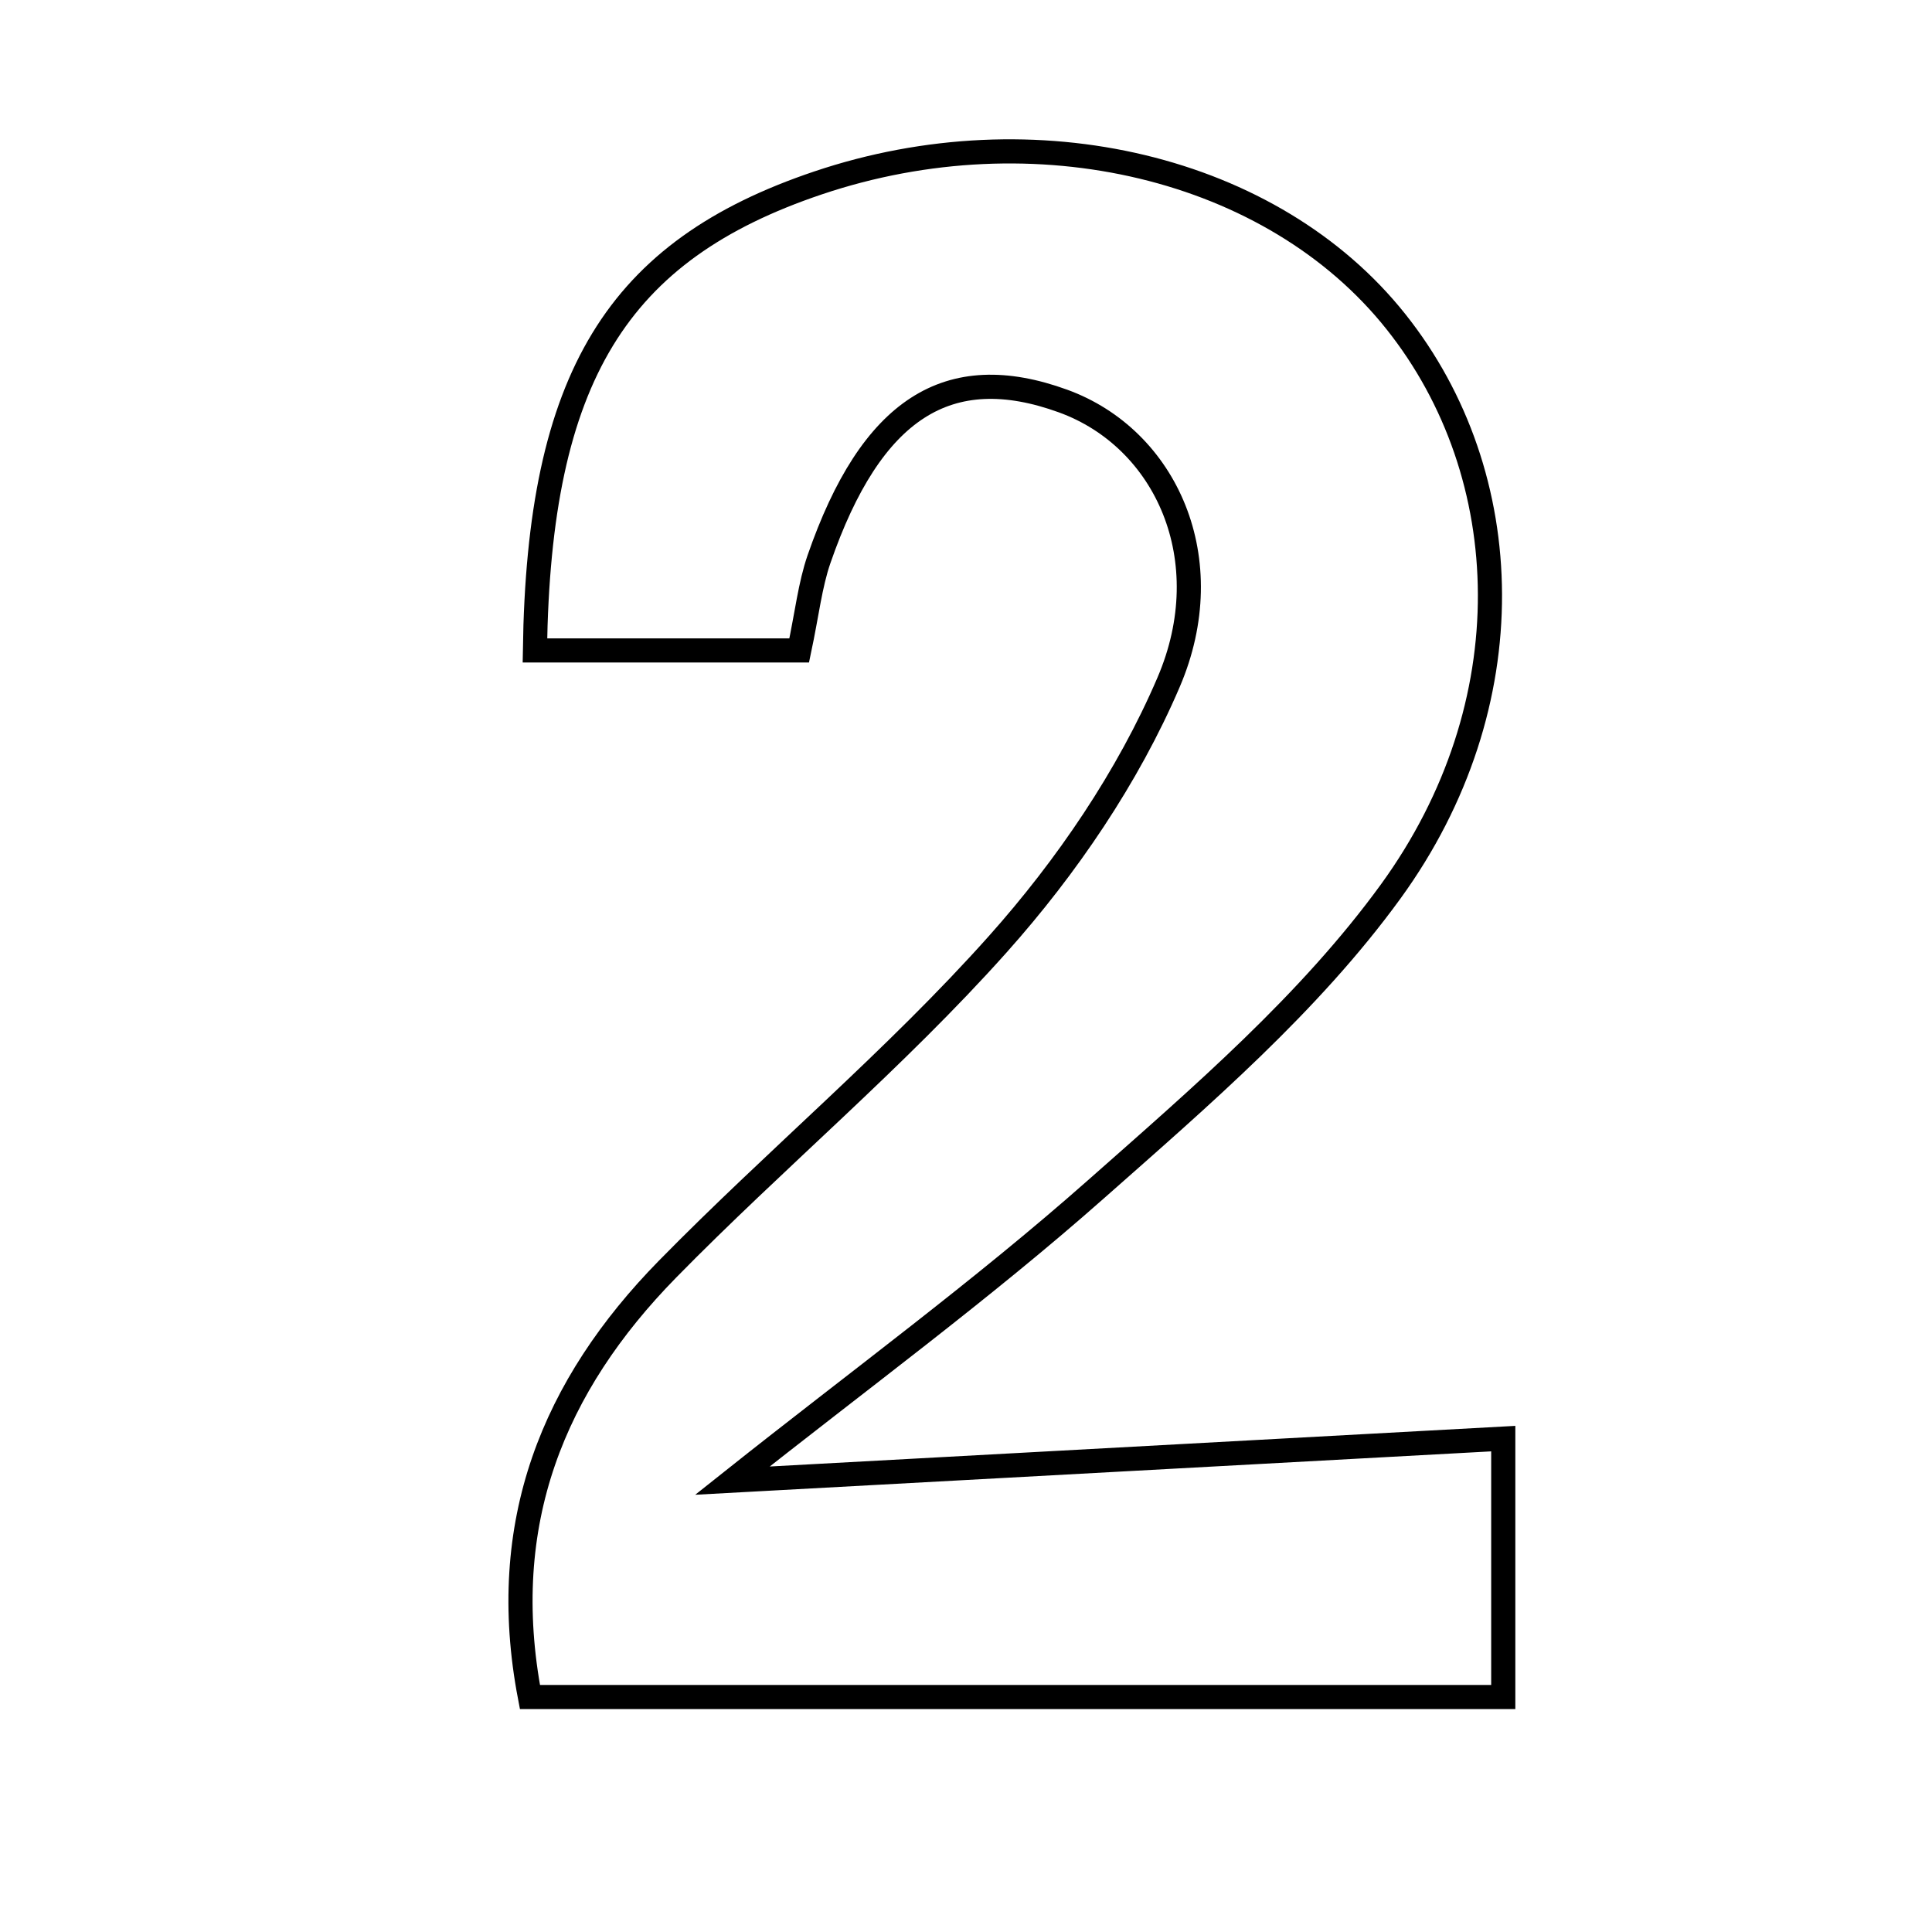 <svg xmlns="http://www.w3.org/2000/svg" viewBox="0.0 0.0 24.0 24.0" height="200px" width="200px"><path fill="none" stroke="black" stroke-width=".3" stroke-opacity="1.0"  filling="0" d="M10.16 2.273 C12.856 1.364 15.811 2.073 17.34 3.995 C18.86 5.903 18.958 8.758 17.276 11.074 C16.267 12.463 14.915 13.624 13.615 14.773 C12.196 16.028 10.661 17.151 9.098 18.393 C12.341 18.216 15.396 18.049 18.674 17.871 C18.674 19.073 18.674 19.977 18.674 21.081 C14.691 21.081 10.651 21.081 6.583 21.081 C6.169 18.917 6.878 17.209 8.291 15.767 C9.635 14.396 11.12 13.158 12.395 11.729 C13.25 10.771 14.012 9.653 14.516 8.477 C15.171 6.951 14.485 5.447 13.206 4.982 C11.778 4.463 10.822 5.075 10.174 6.946 C10.063 7.268 10.026 7.617 9.928 8.08 C8.827 8.08 7.737 8.08 6.645 8.08 C6.693 4.682 7.667 3.113 10.16 2.273"></path></svg>